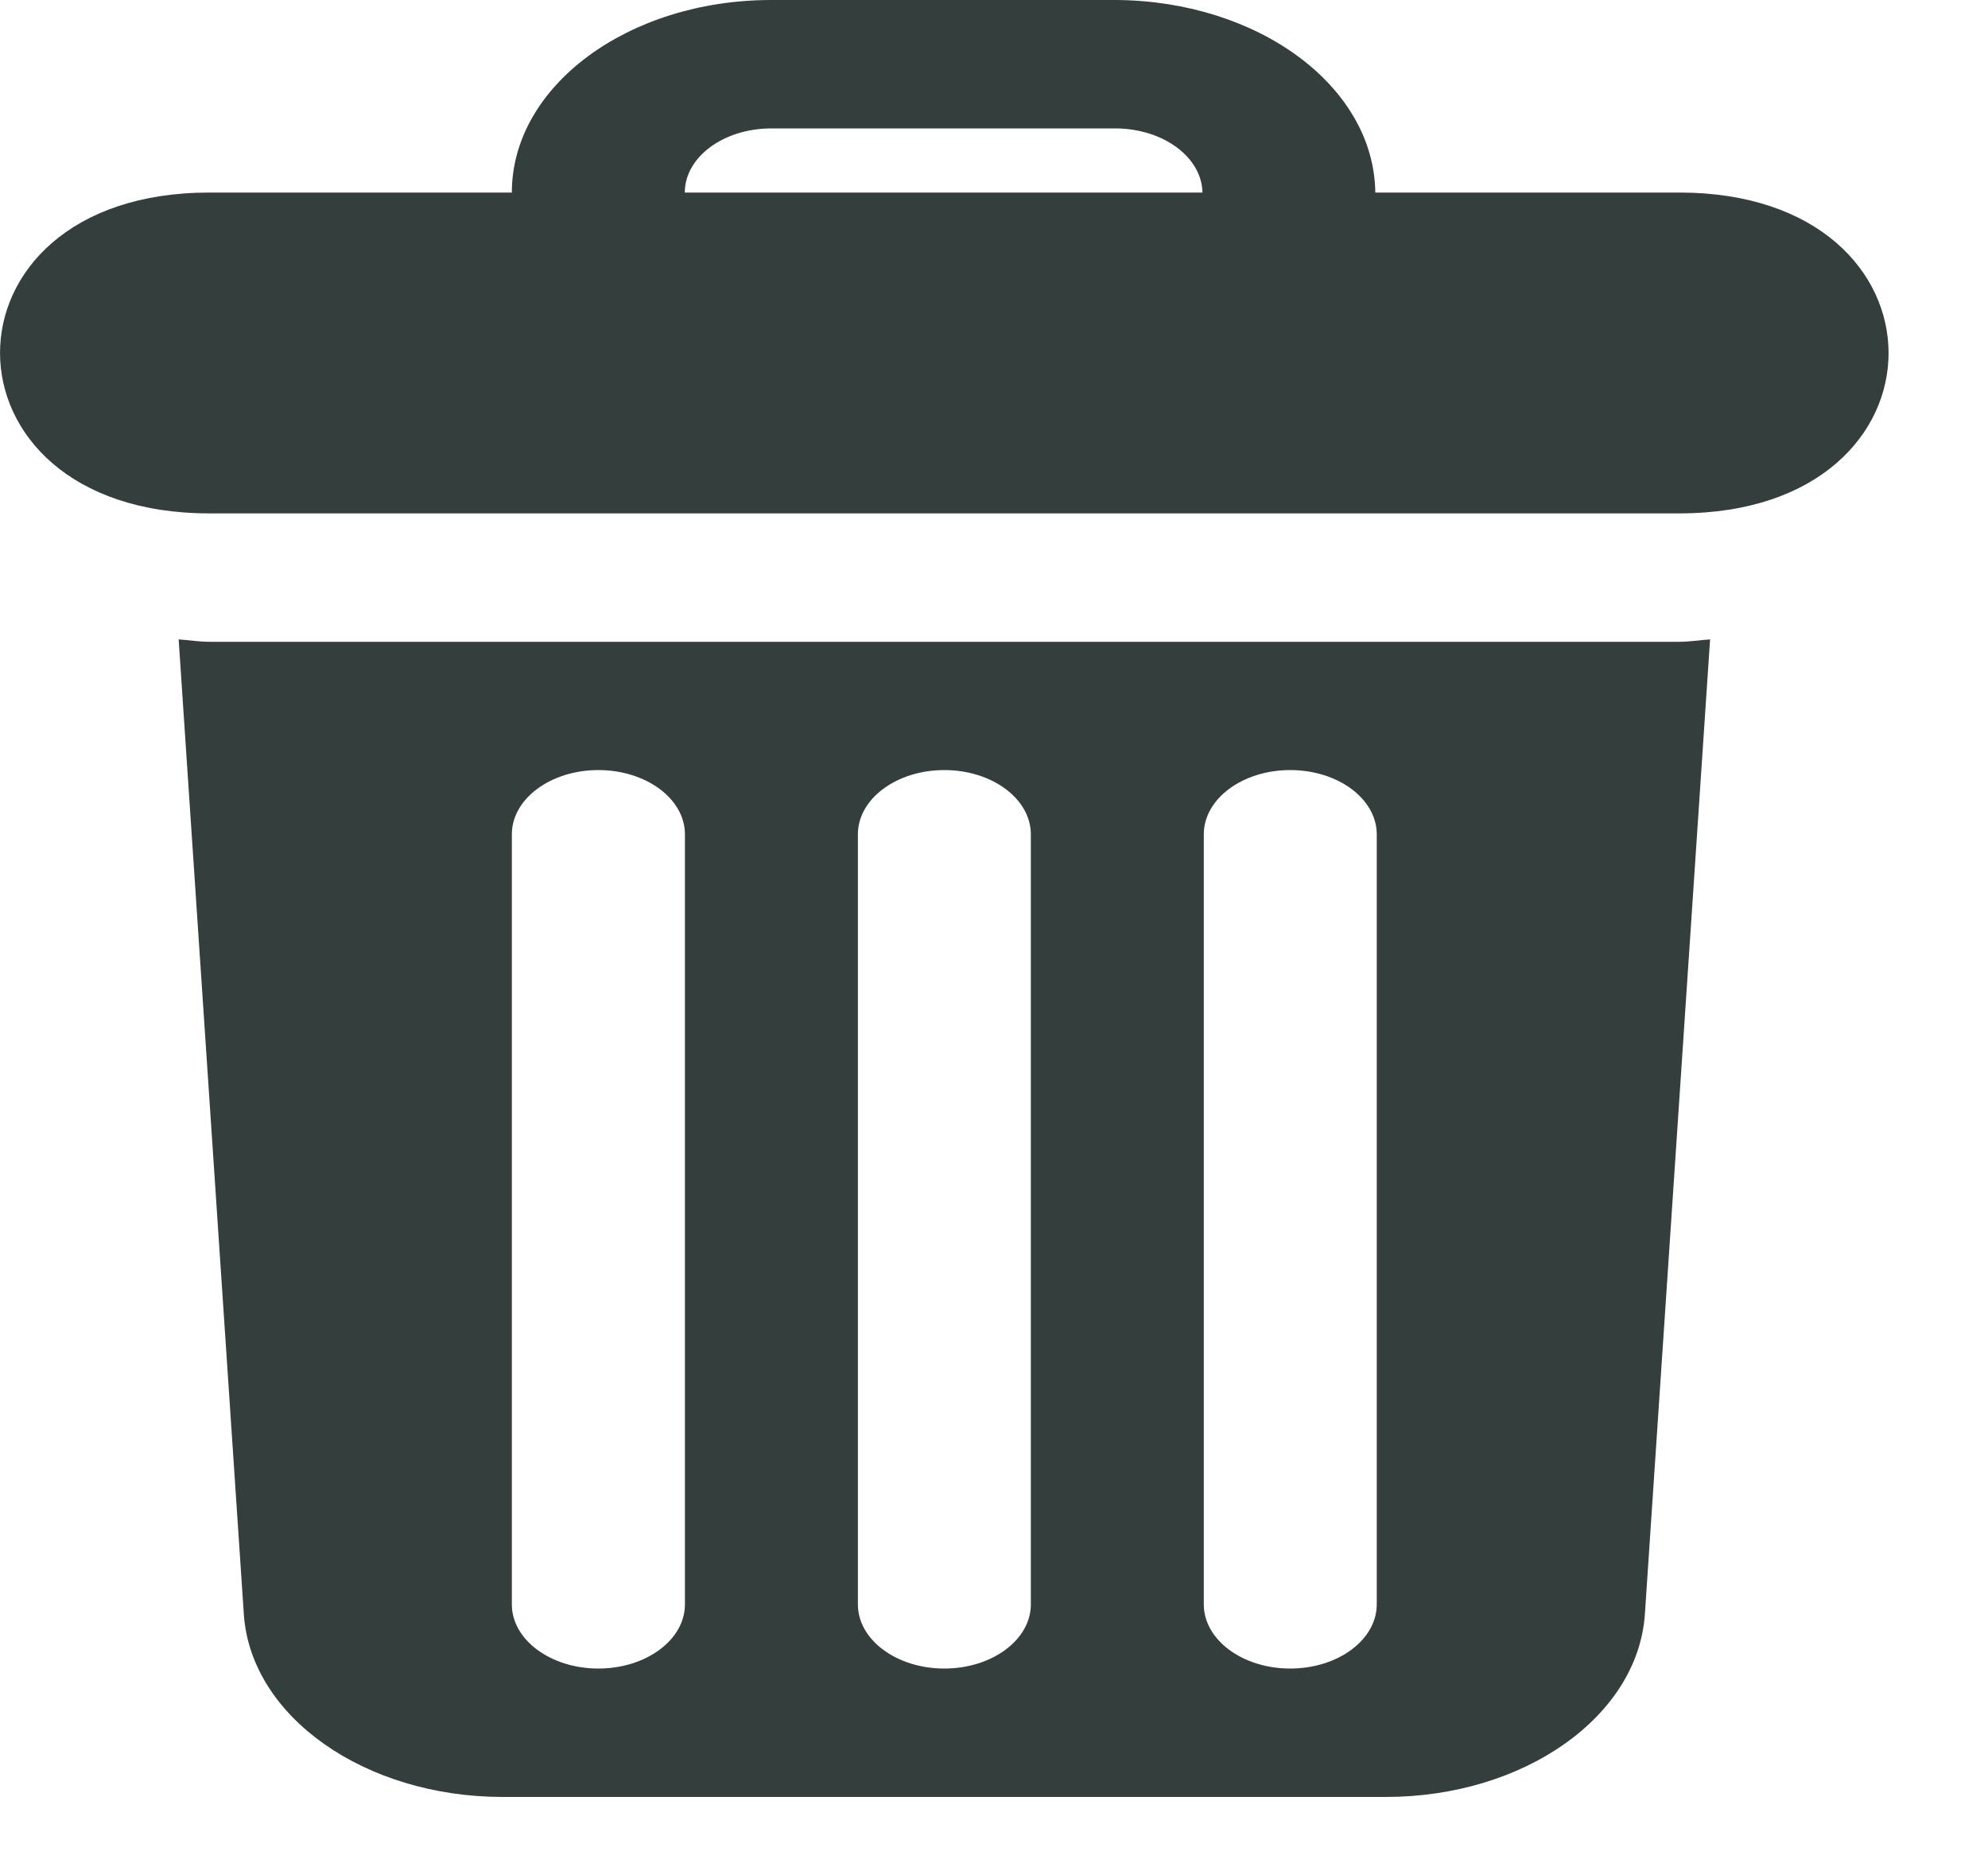 <svg width="15" height="14" viewBox="0 0 15 14" fill="none" xmlns="http://www.w3.org/2000/svg">
  <path
    d="M1.579 4.843C1.5 4.843 1.425 4.83 1.348 4.825L1.84 12.184C1.894 12.956 2.755 13.561 3.797 13.56H10.453C11.496 13.561 12.357 12.955 12.411 12.182L12.903 4.825C12.825 4.83 12.75 4.843 12.671 4.843L1.579 4.843ZM5.168 12.107C5.168 12.374 4.875 12.591 4.515 12.591C4.155 12.591 3.862 12.374 3.862 12.107V6.296C3.862 6.028 4.155 5.811 4.515 5.811C4.875 5.811 5.168 6.028 5.168 6.296V12.107ZM7.778 12.107C7.778 12.374 7.485 12.591 7.125 12.591C6.765 12.591 6.473 12.374 6.473 12.107V6.296C6.473 6.028 6.765 5.811 7.125 5.811C7.485 5.811 7.778 6.028 7.778 6.296V12.107ZM10.388 12.107C10.388 12.374 10.095 12.591 9.735 12.591C9.375 12.591 9.083 12.374 9.083 12.107V6.296C9.083 6.028 9.375 5.811 9.735 5.811C10.095 5.811 10.388 6.028 10.388 6.296V12.107Z"
    fill="#343E3D" />
  <path
    d="M12.671 1.453H10.377C10.368 0.653 9.497 0.007 8.42 0H5.82C4.739 0 3.862 0.65 3.862 1.453H1.579C-0.528 1.453 -0.524 3.874 1.579 3.874H12.671C14.778 3.874 14.774 1.453 12.671 1.453ZM5.167 1.453C5.167 1.185 5.46 0.969 5.82 0.969H8.421C8.779 0.972 9.068 1.187 9.073 1.453H5.167Z"
    fill="#343E3D" />
</svg>